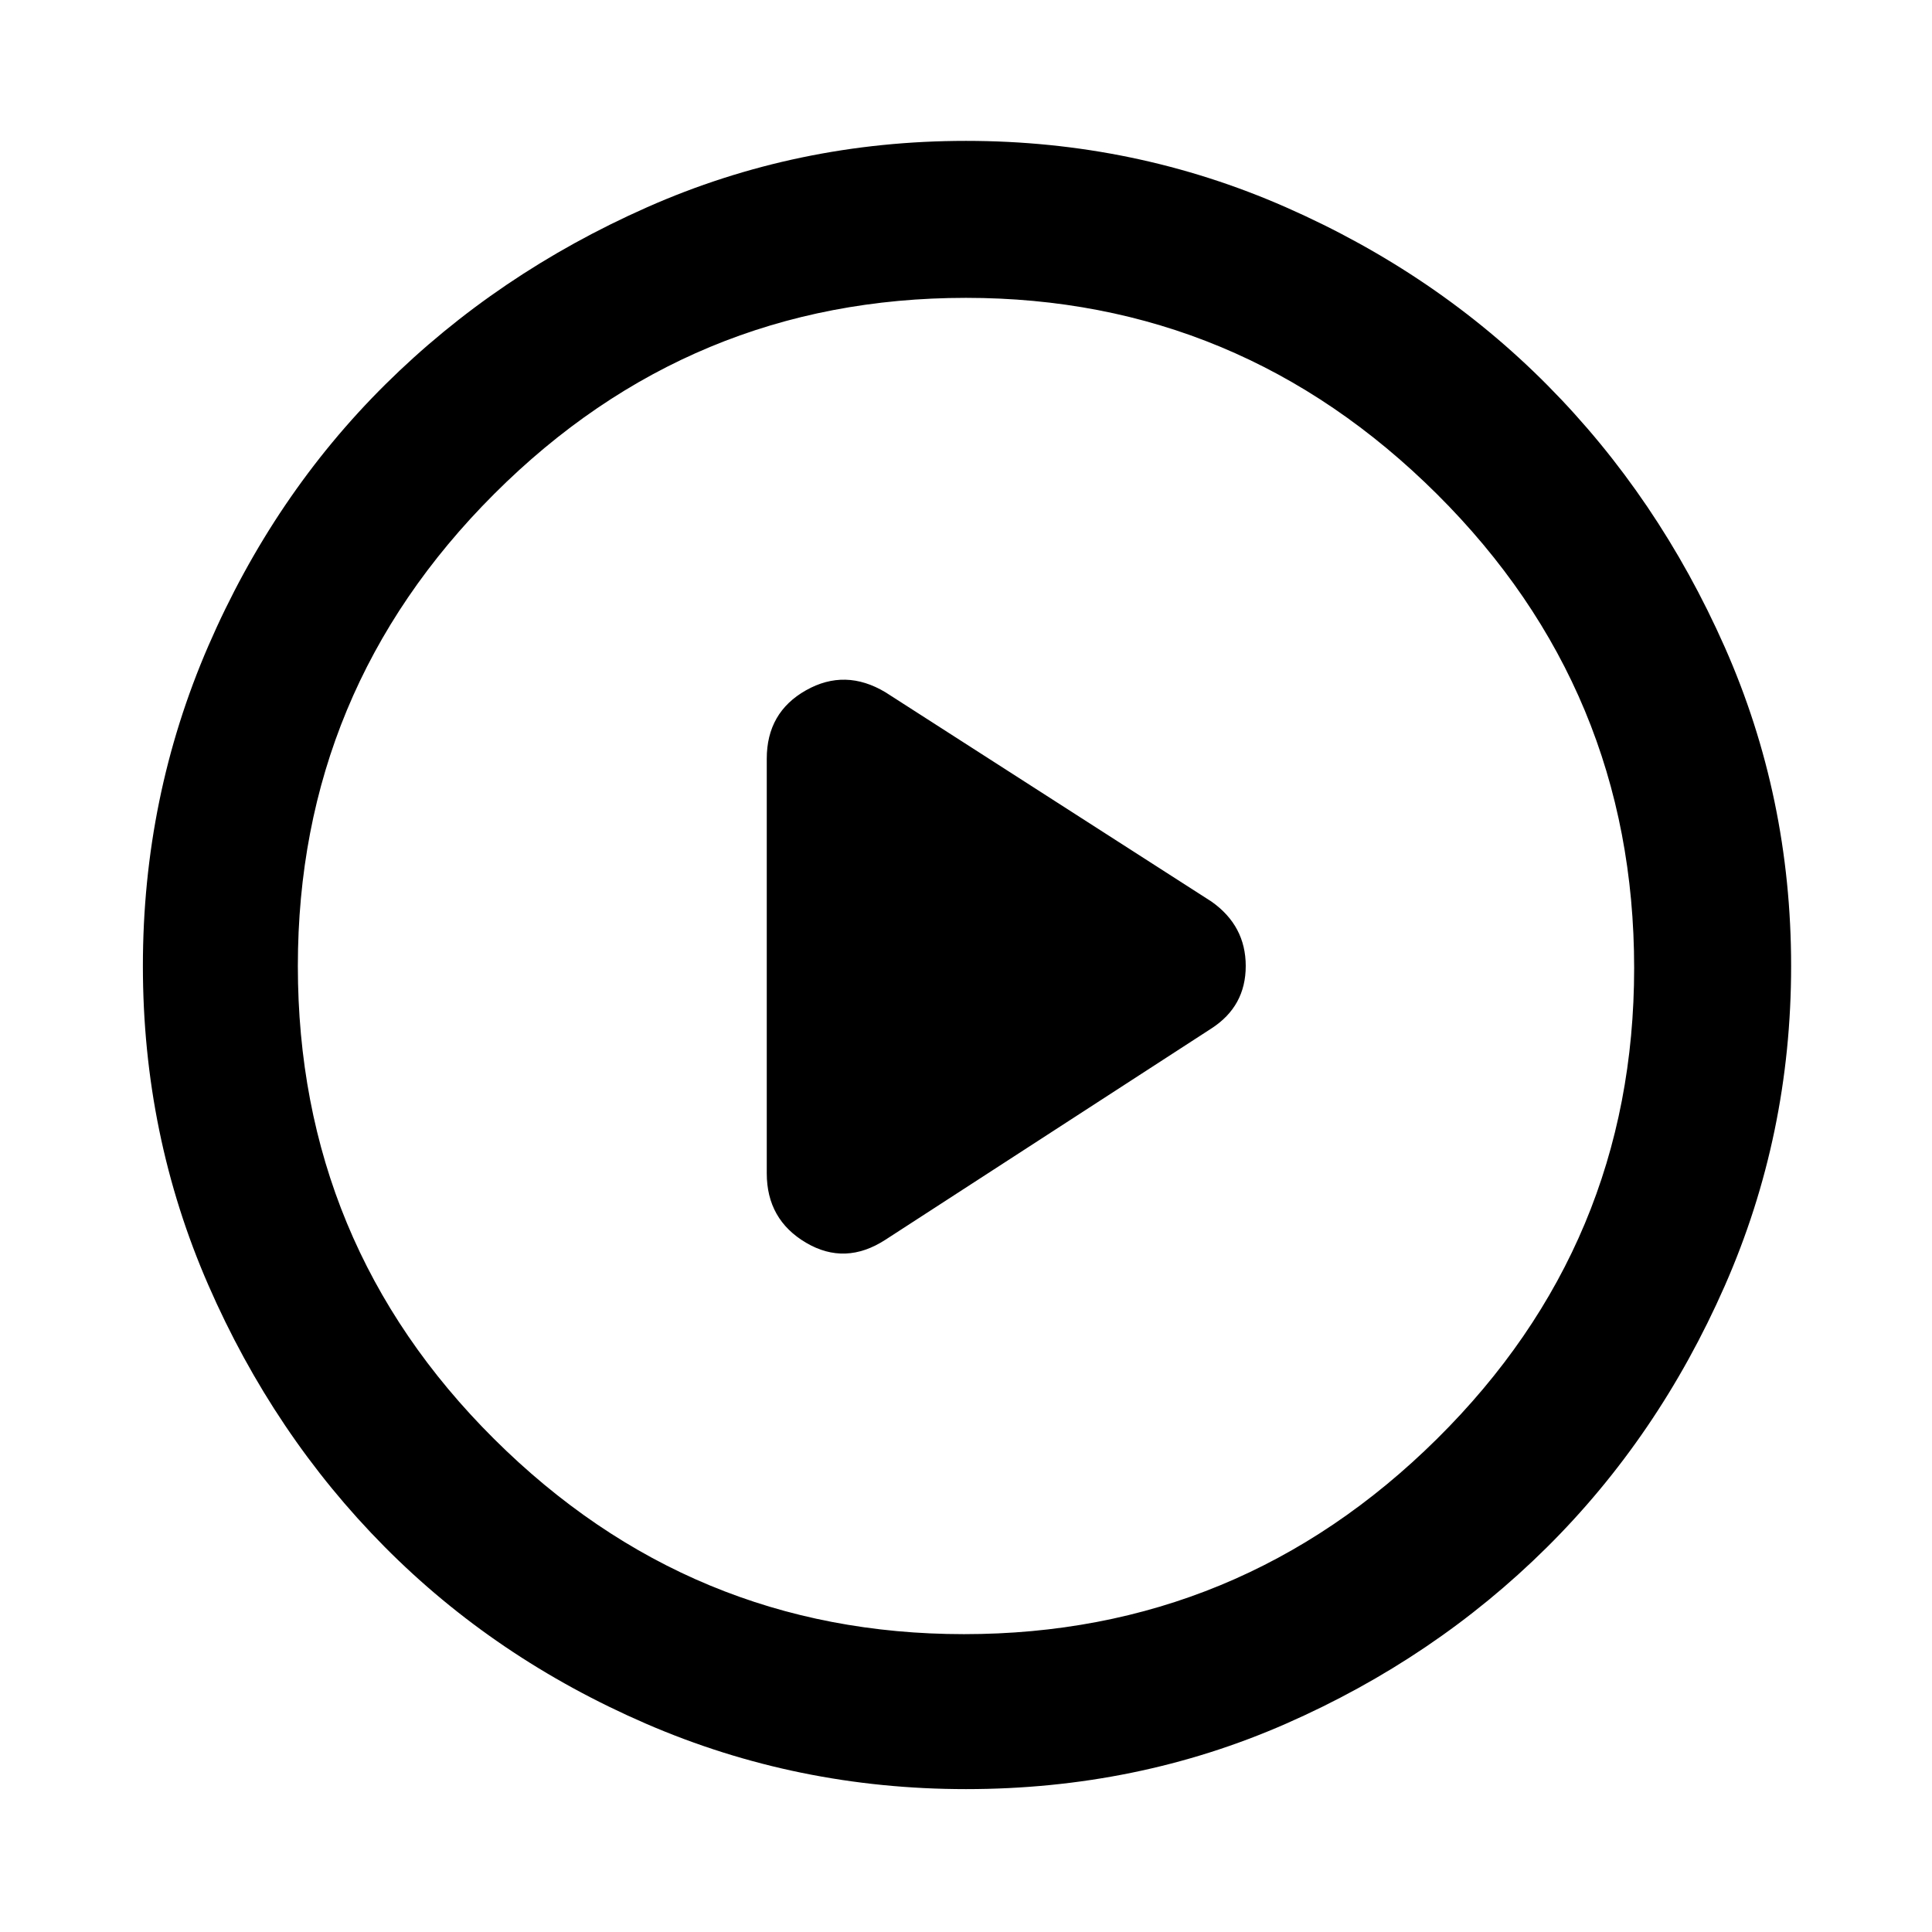 <svg xmlns="http://www.w3.org/2000/svg" height="48" width="48"><path d="M19.05 18.85v10.3q0 1.15.975 1.725Q21 31.45 22 30.8l8.1-5.25q.85-.55.85-1.55t-.85-1.6L22 17.2q-1-.6-1.975-.05-.975.55-.975 1.7ZM24 44.45q-4.2 0-7.95-1.625t-6.5-4.4q-2.75-2.775-4.375-6.5T3.55 24q0-4.2 1.625-7.95t4.4-6.5q2.775-2.75 6.5-4.4Q19.8 3.5 24 3.5q4.2 0 7.95 1.65t6.5 4.425q2.75 2.775 4.4 6.5Q44.5 19.8 44.5 24q0 4.2-1.65 7.95t-4.425 6.5q-2.775 2.75-6.475 4.375-3.7 1.625-7.95 1.625ZM24 24Zm-.05 16.6q6.85 0 11.75-4.85t4.9-11.7q0-6.9-4.9-11.775T24 7.4q-6.85 0-11.725 4.875T7.4 24q0 6.9 4.875 11.75T23.95 40.6Z"/></svg>